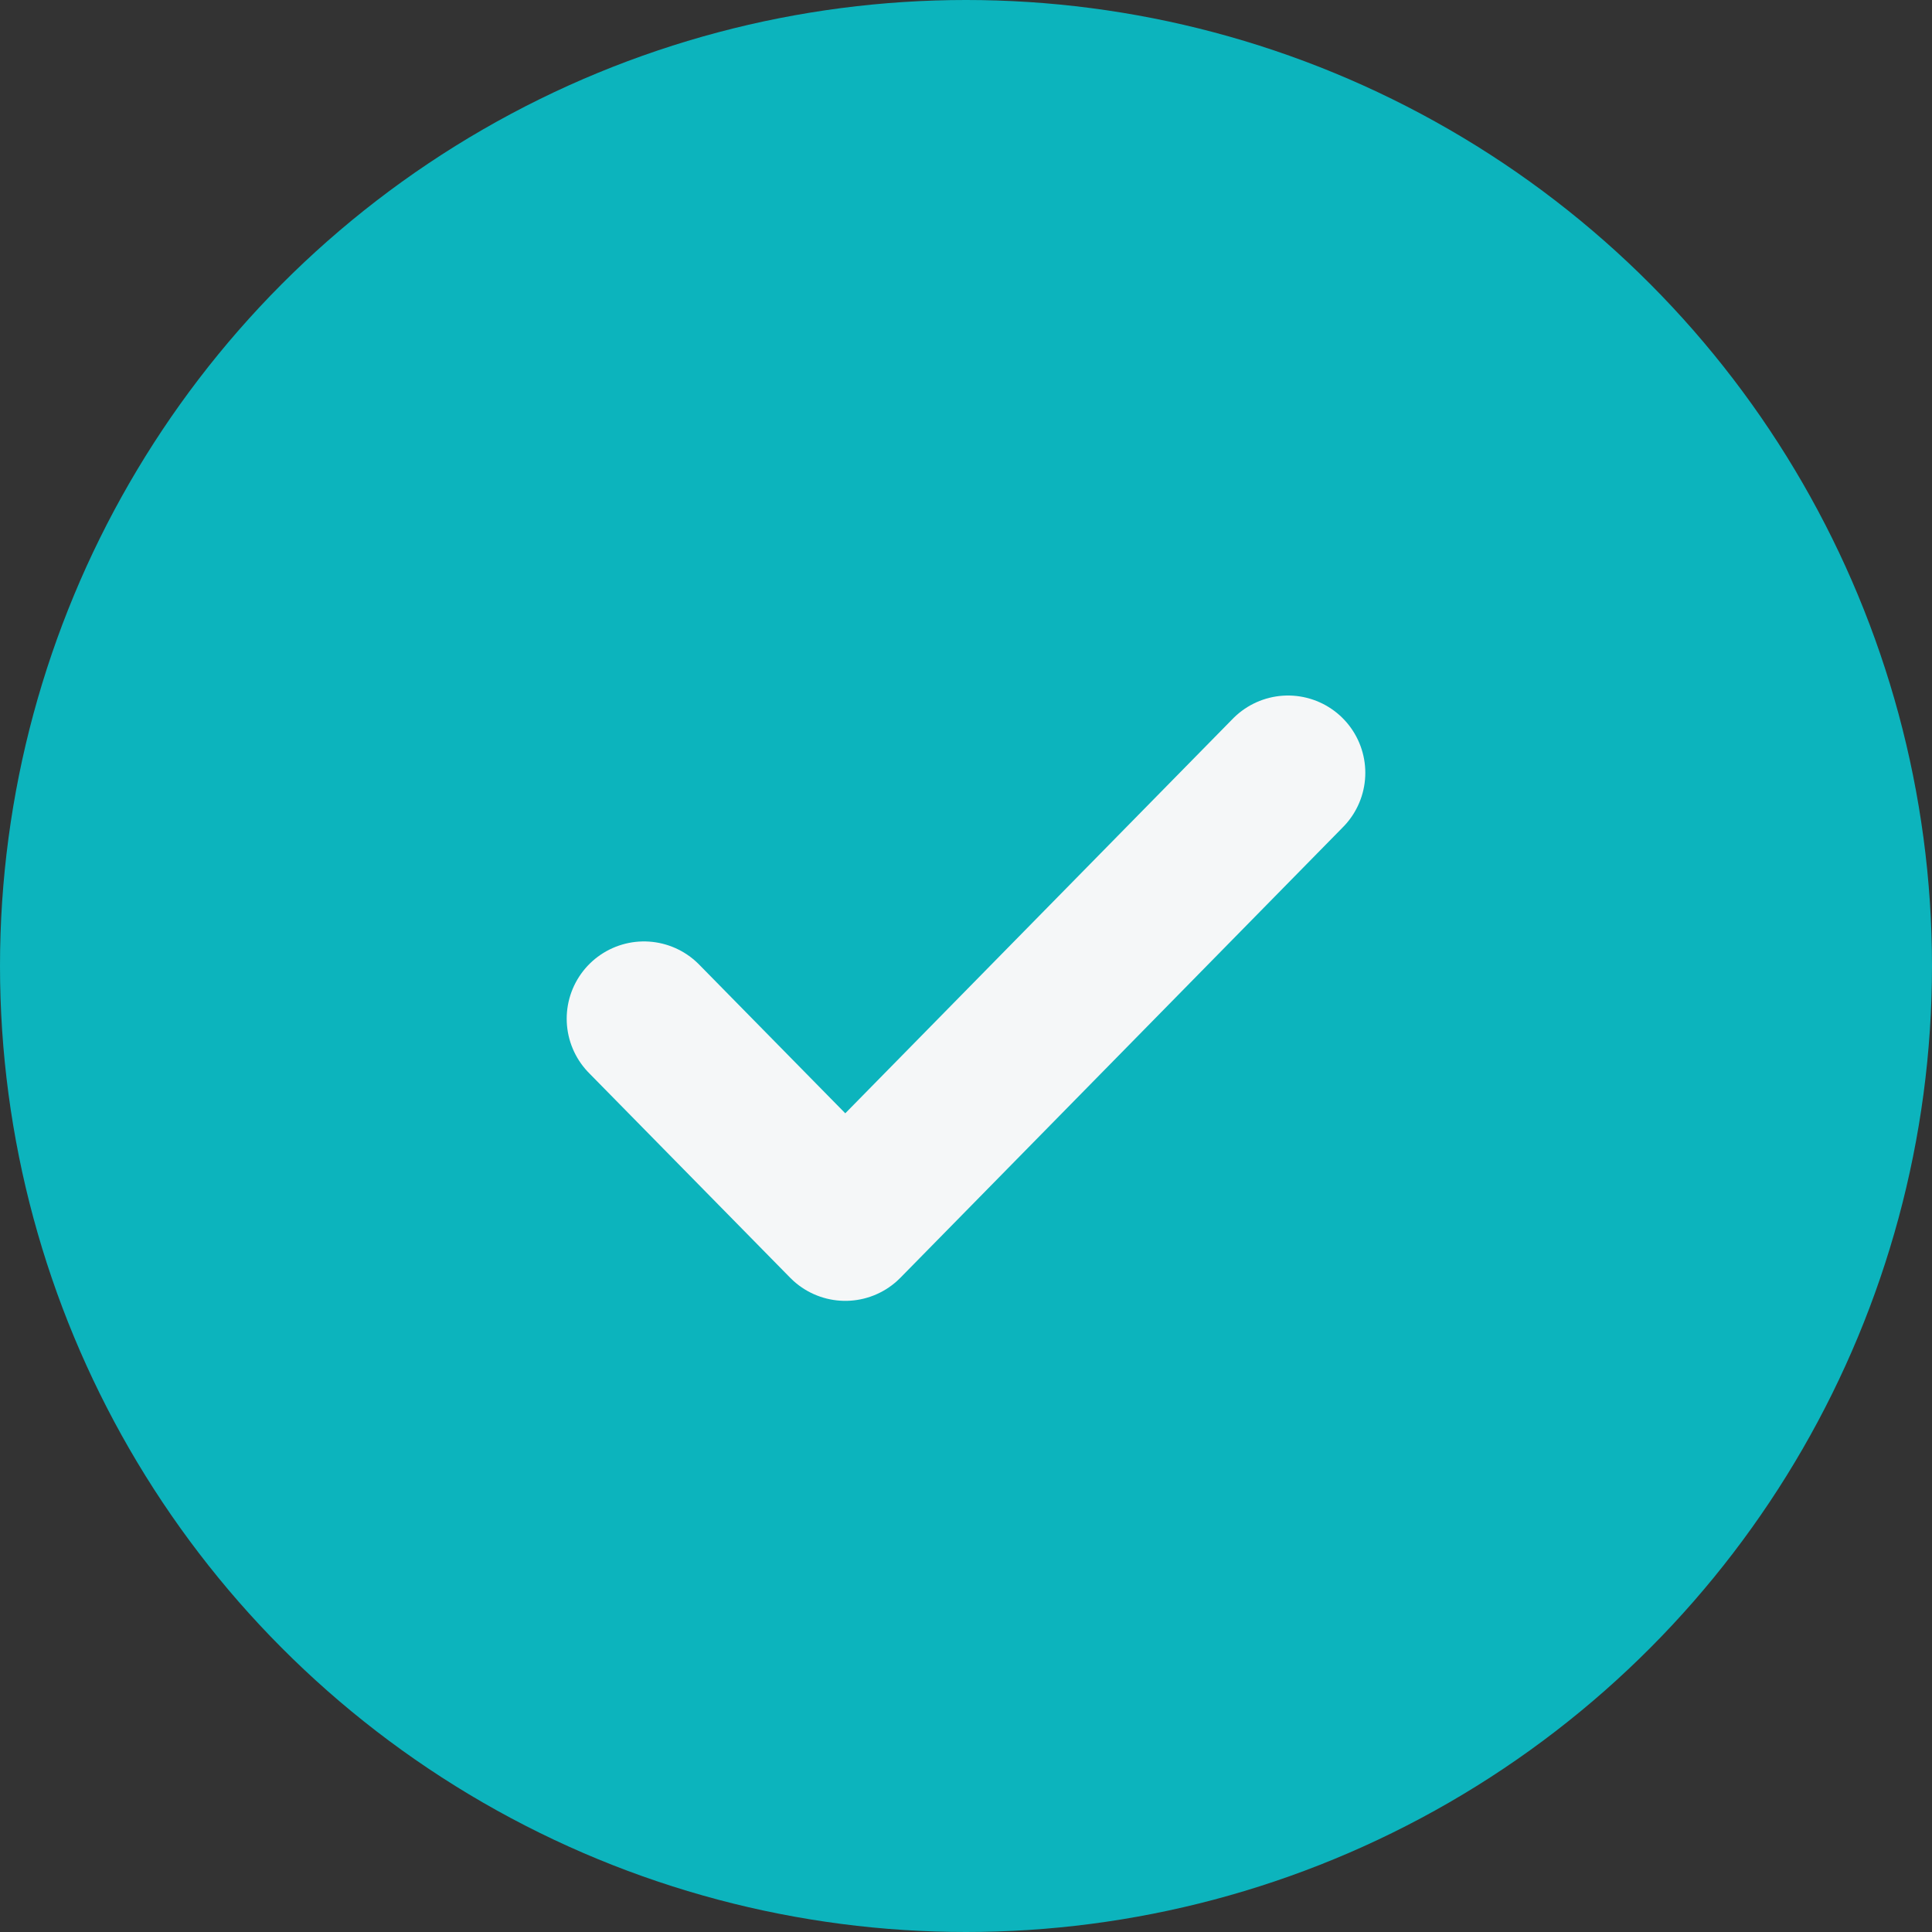 <svg xmlns="http://www.w3.org/2000/svg" width="25" height="25" viewBox="0 0 25 25">
    <rect x="0" y="0" width="25" height="25" fill="#333333" stroke="none"/>
    <g fill="none" fill-rule="evenodd">
        <g>
            <g>
                <g>
                    <g>
                        <g transform="translate(-390 -2446) translate(0 1827) translate(340 335) translate(50 215) translate(0 69)">
                            <circle cx="12.5" cy="12.5" r="12.5" fill="#0CB4BD"/>
                            <path stroke="#F5F7F8" stroke-linecap="round" stroke-linejoin="round" stroke-width="2" d="M16.667 10L10.938 15.833 8.333 13.182"/>
                        </g>
                    </g>
                </g>
            </g>
        </g>
    </g>
</svg>
